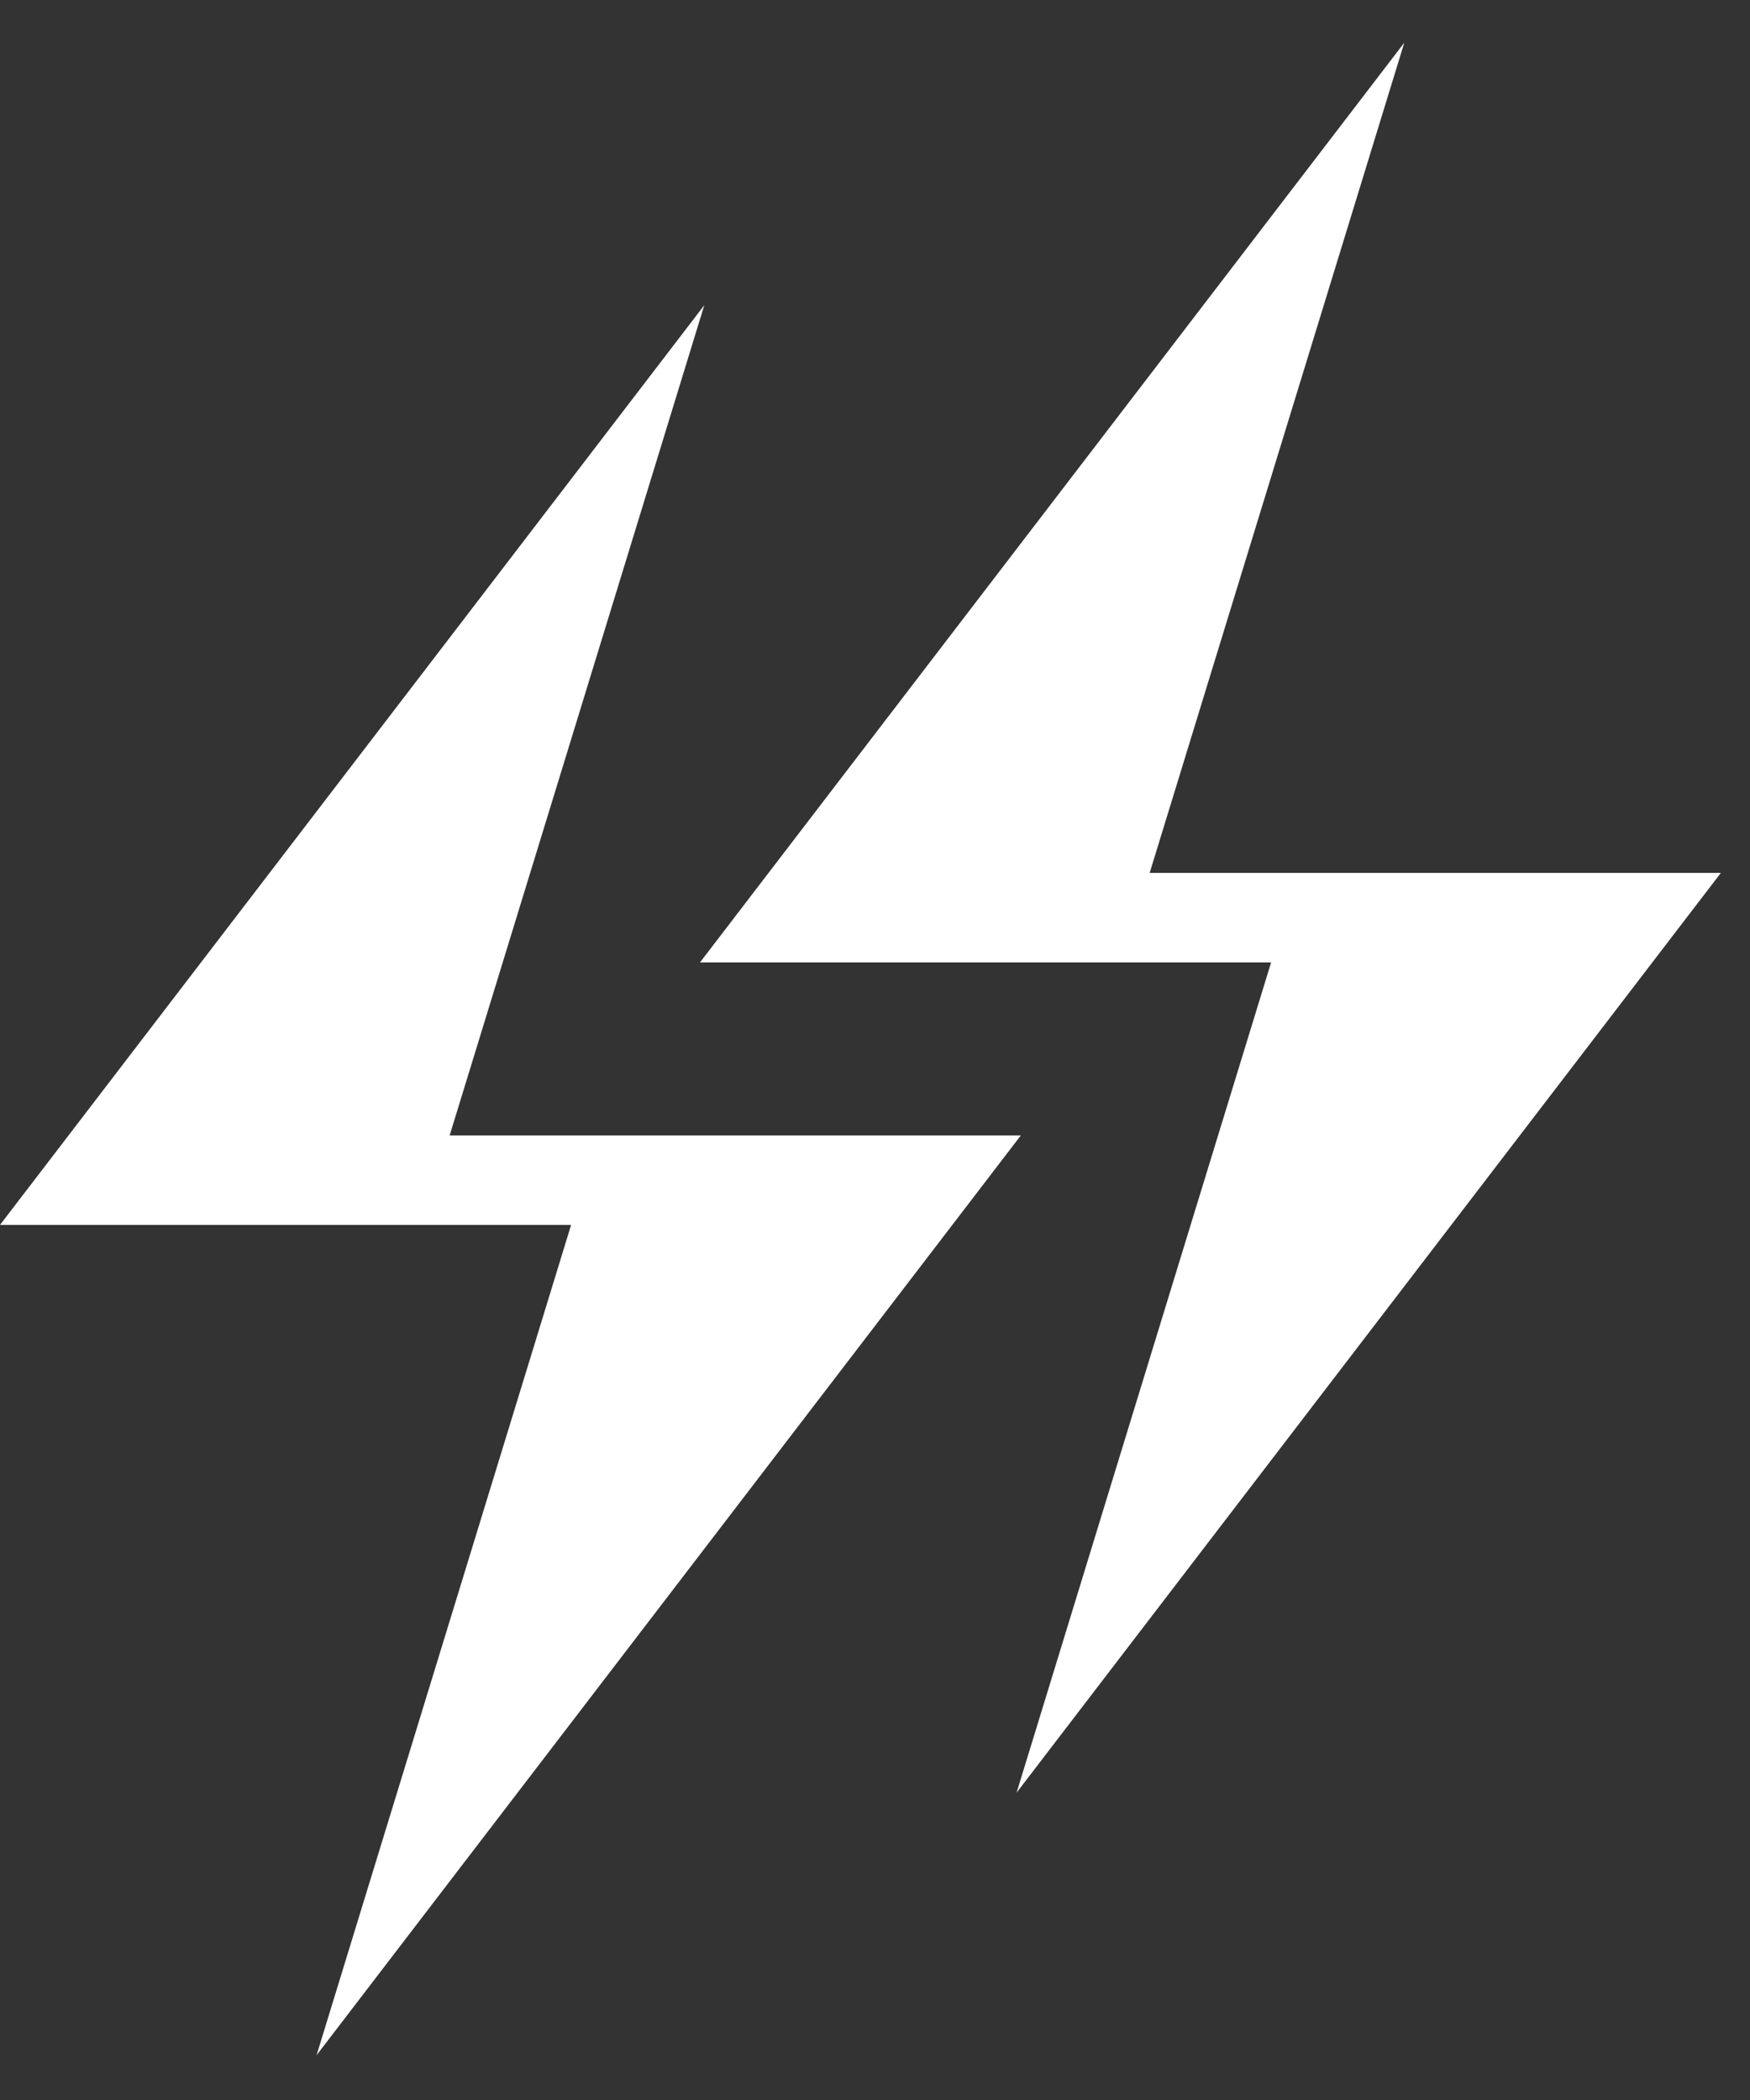 <svg width="20" height="24" viewBox="0 0 20 24" fill="none" xmlns="http://www.w3.org/2000/svg">
<rect x="0" y="0" width="20" height="24" fill="#333333" stroke="none"/>
<path d="M8 10.999H14.527L11.618 20.488L19.667 9.976H13.139L16.049 0.488L8 10.999Z" fill="white"/>
<path d="M0 13.999H6.527L3.618 23.488L11.667 12.976H5.139L8.049 3.488L0 13.999Z" fill="white"/>
</svg>
